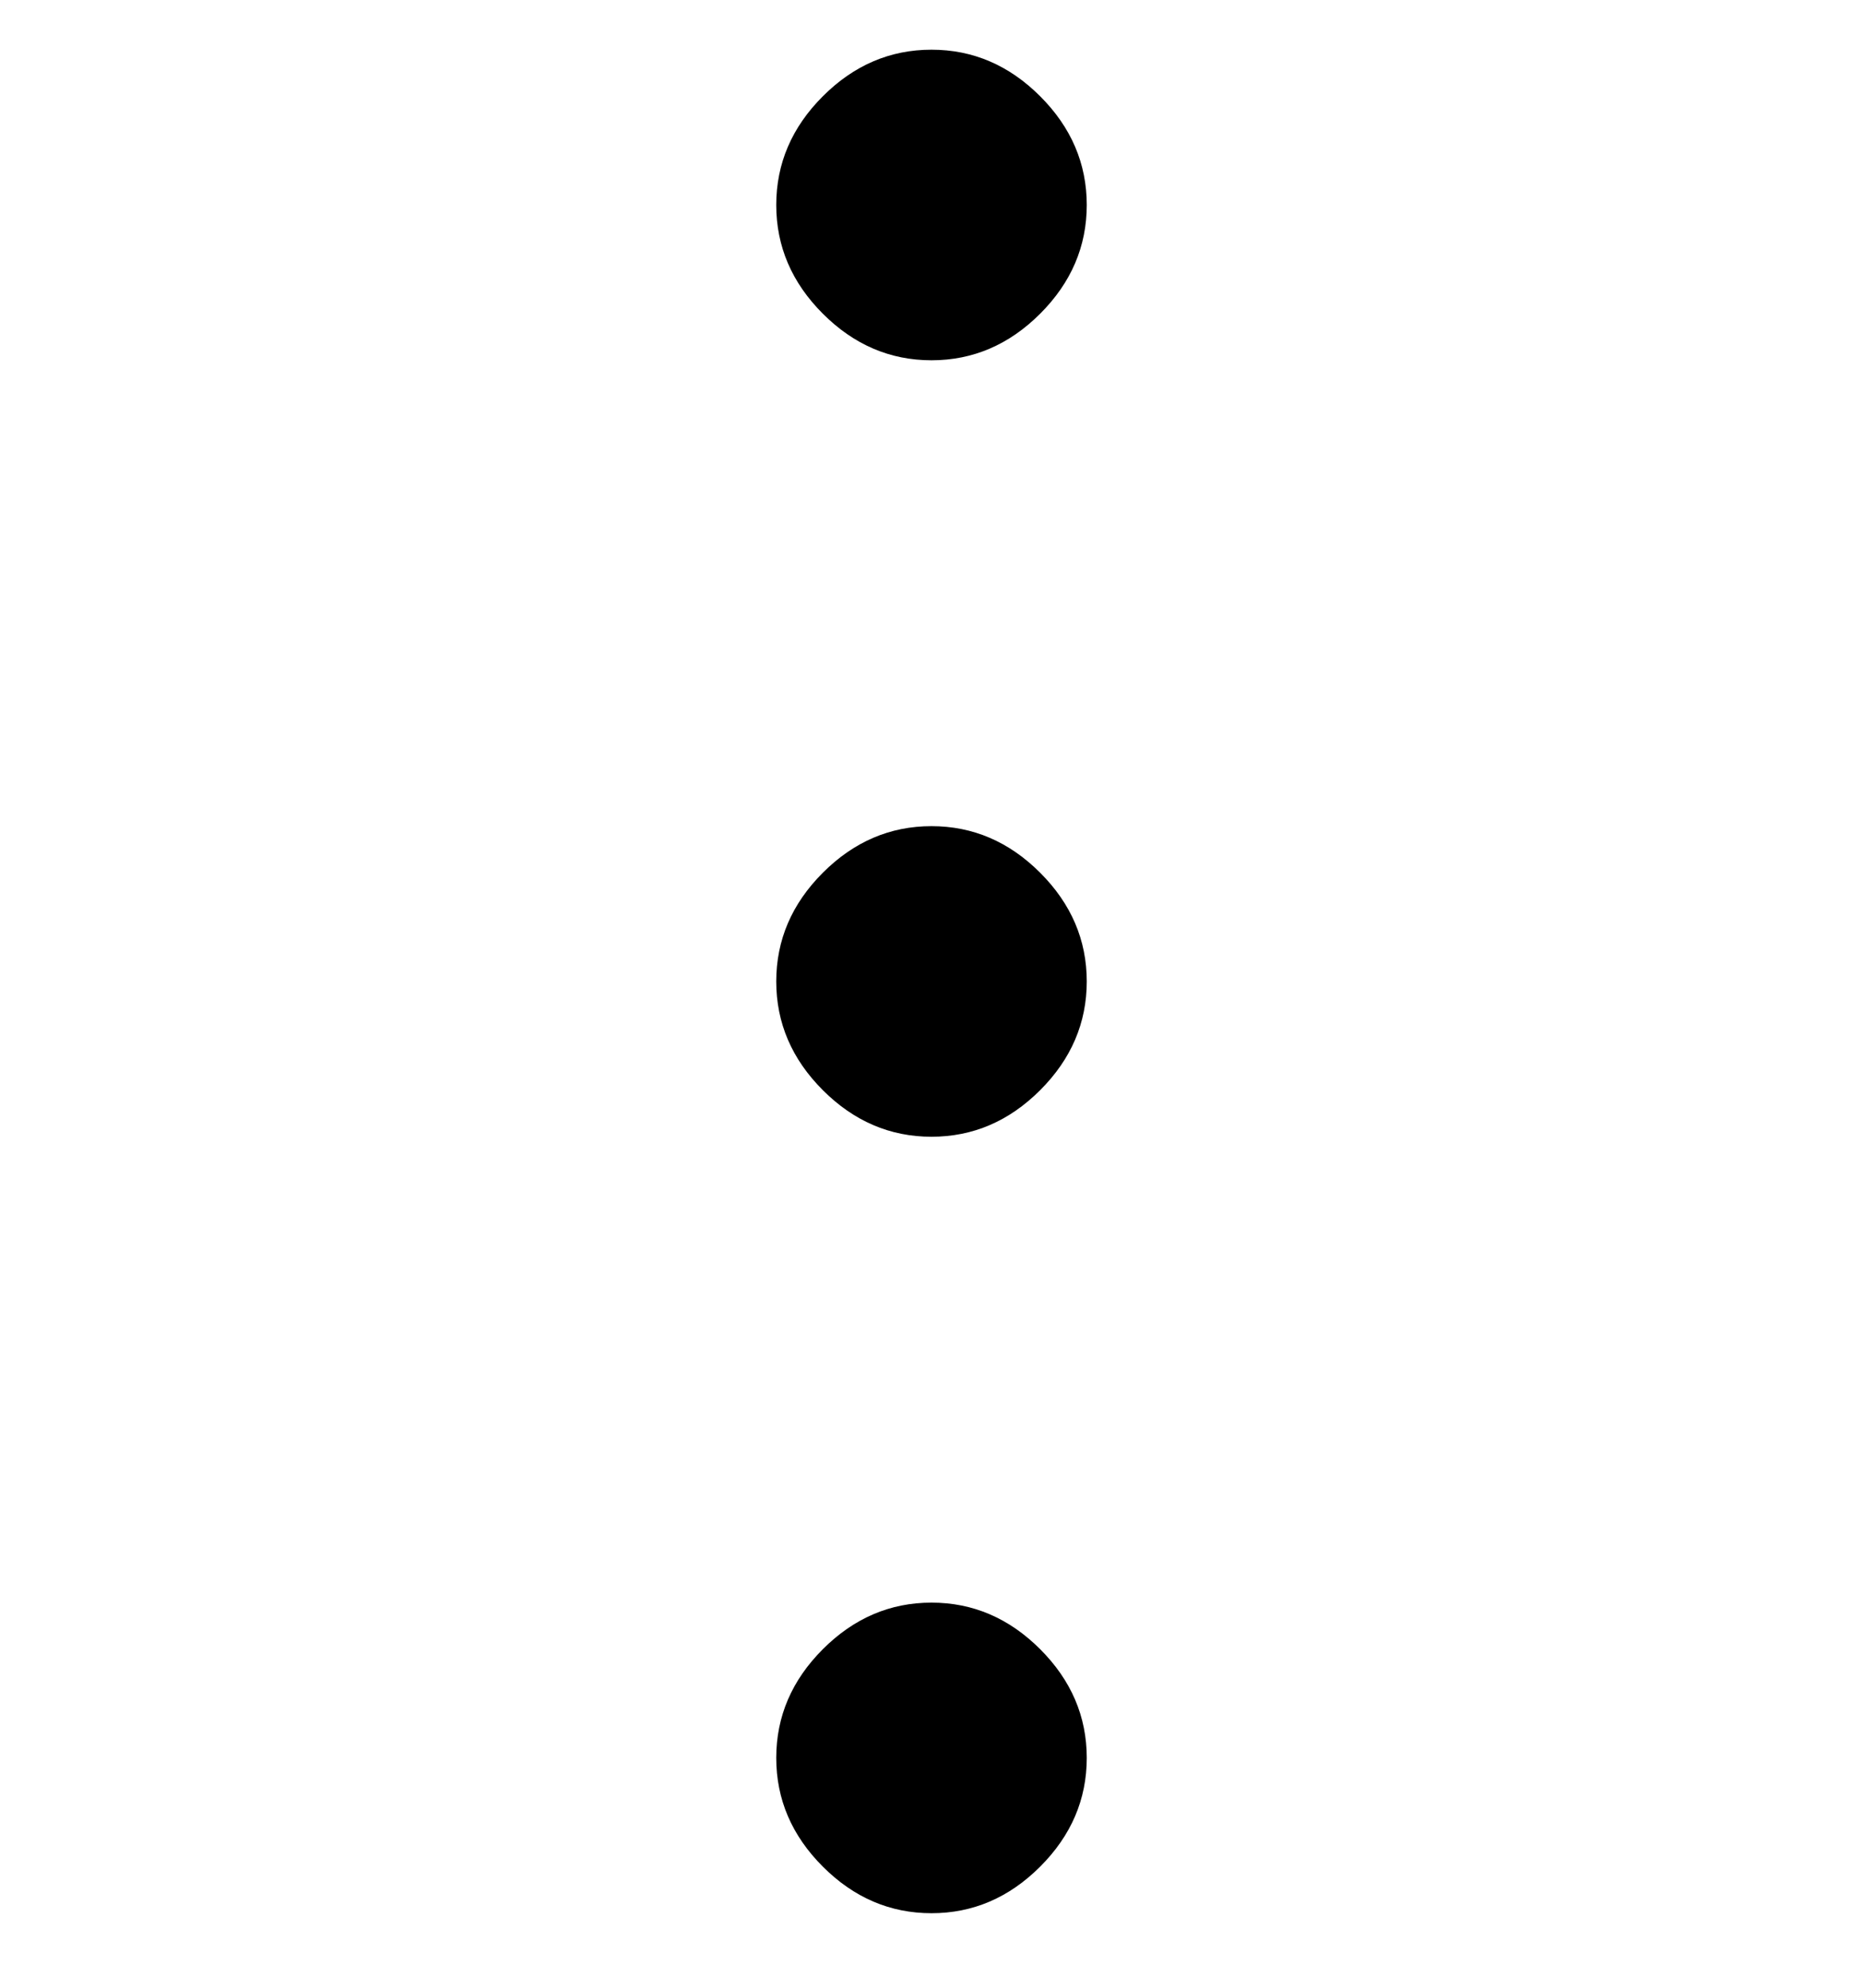 <svg viewBox="0 0 300 320" xmlns="http://www.w3.org/2000/svg"><path d="M125 33q0 10 7.5 17.5T150 58q10 0 17.5-7.5T175 33q0-10-7.5-17.5T150 8q-10 0-17.5 7.5T125 33zm0 125q0 10 7.5 17.5T150 183q10 0 17.5-7.5T175 158q0-10-7.5-17.5T150 133q-10 0-17.5 7.5T125 158zm0 125q0 10 7.5 17.5T150 308q10 0 17.5-7.5T175 283q0-10-7.5-17.5T150 258q-10 0-17.5 7.5T125 283z"/></svg>